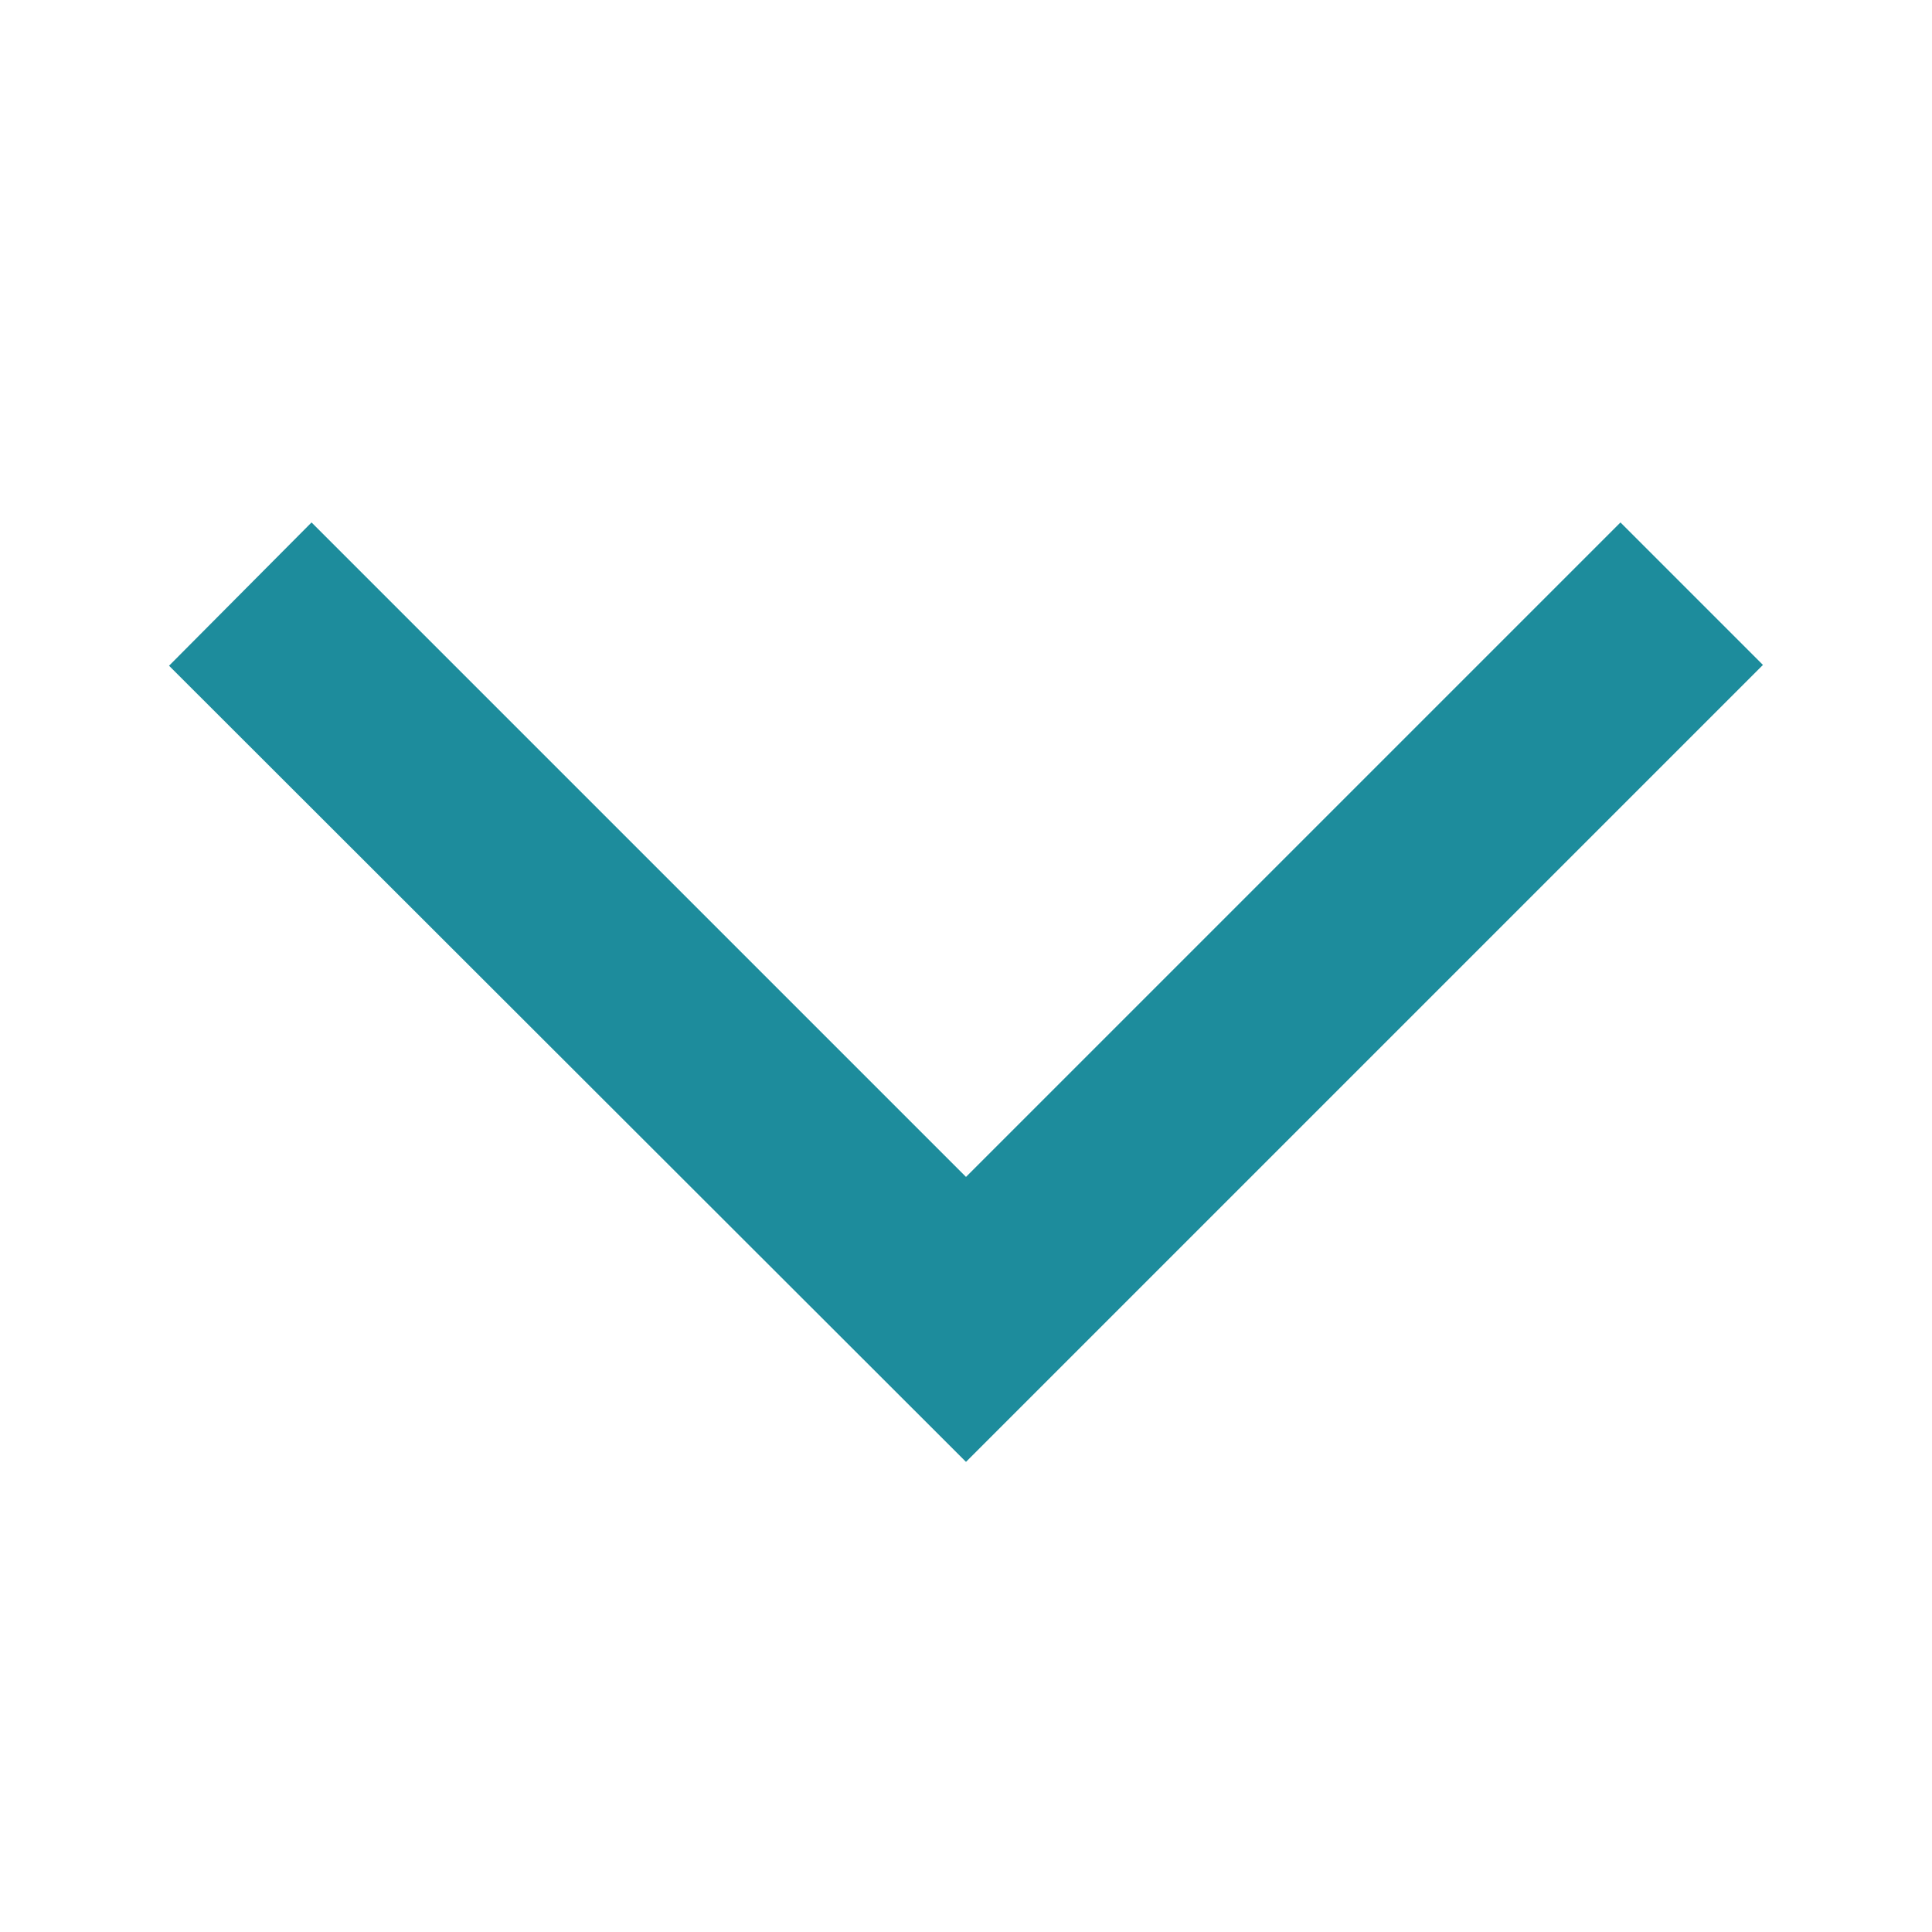<svg width="24" height="24" viewBox="0 0 24 24" fill="none" xmlns="http://www.w3.org/2000/svg">
<path d="M3.87 6.49L2.1 8.27L12 18.16L21.9 8.26L20.13 6.49L12 14.62L3.87 6.49Z" fill="#1D8C9C"/>
</svg>
